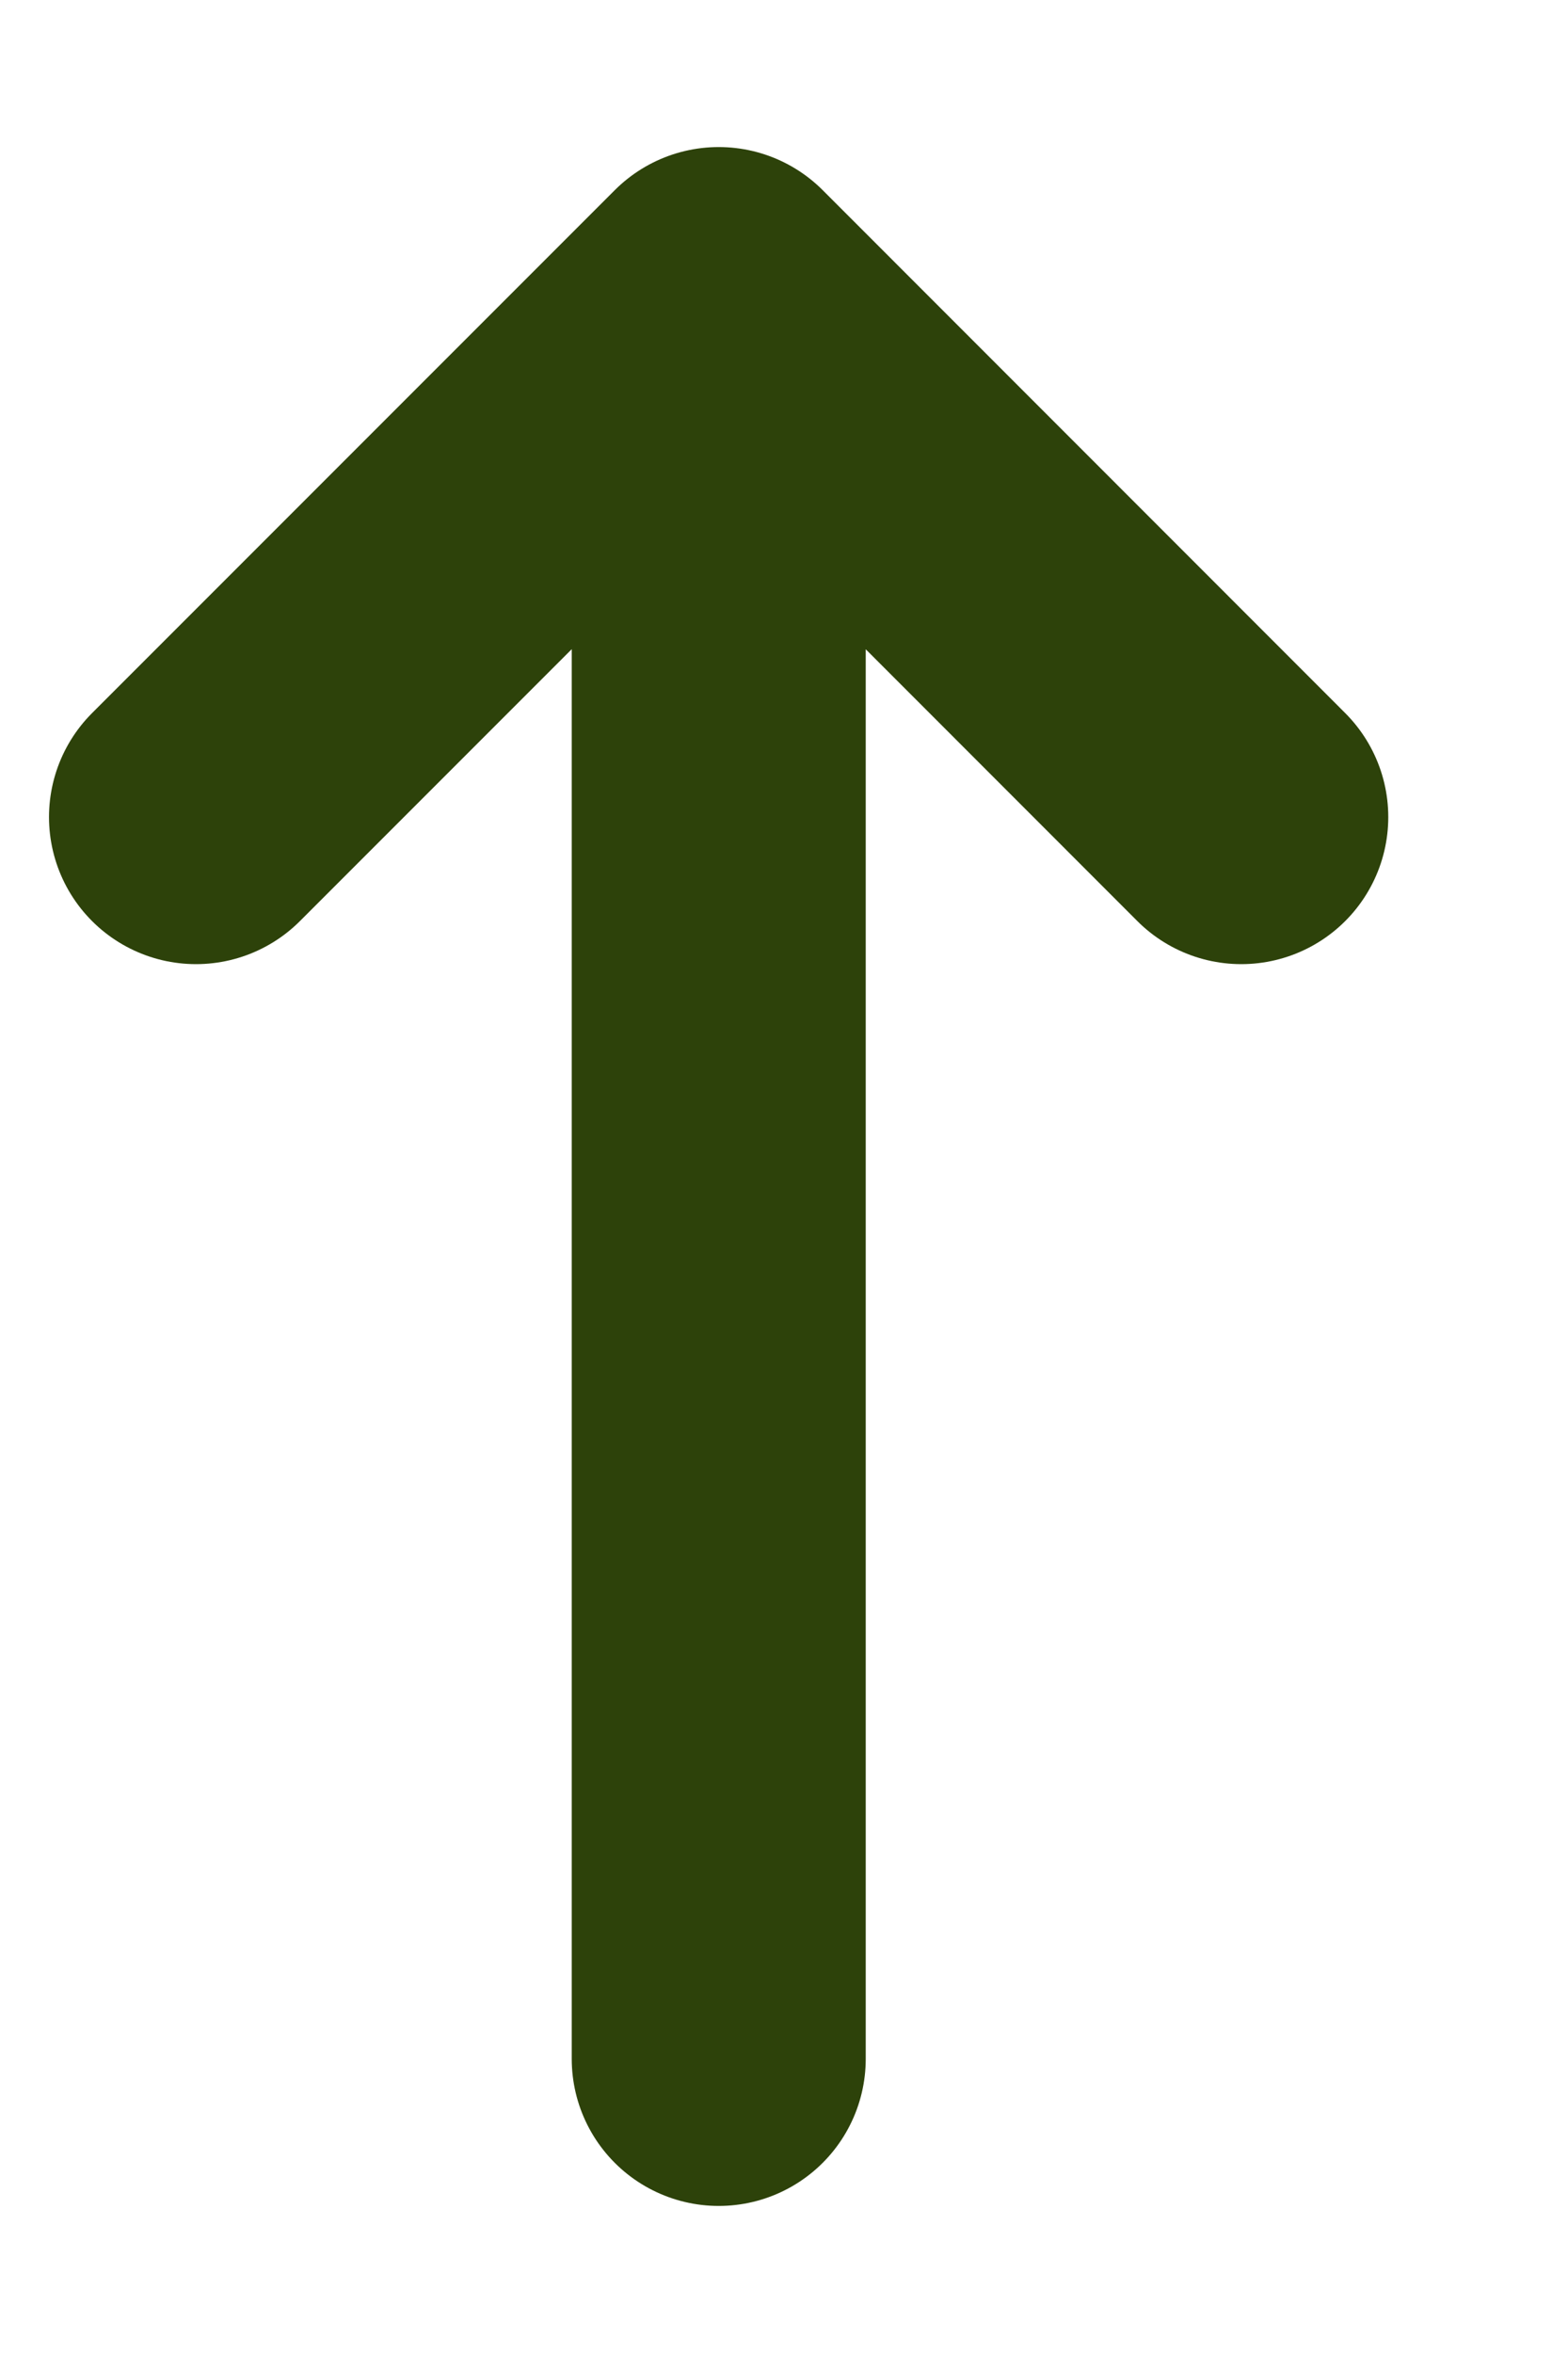 <svg width="8" height="12" viewBox="0 0 8 12" fill="none" xmlns="http://www.w3.org/2000/svg">
<path d="M1 4.167L3.667 1.5M3.667 1.5L6.333 4.167M3.667 1.5V10.5" stroke="#2D420A" stroke-width="1.5" stroke-linecap="round" stroke-linejoin="round"/>
</svg>
